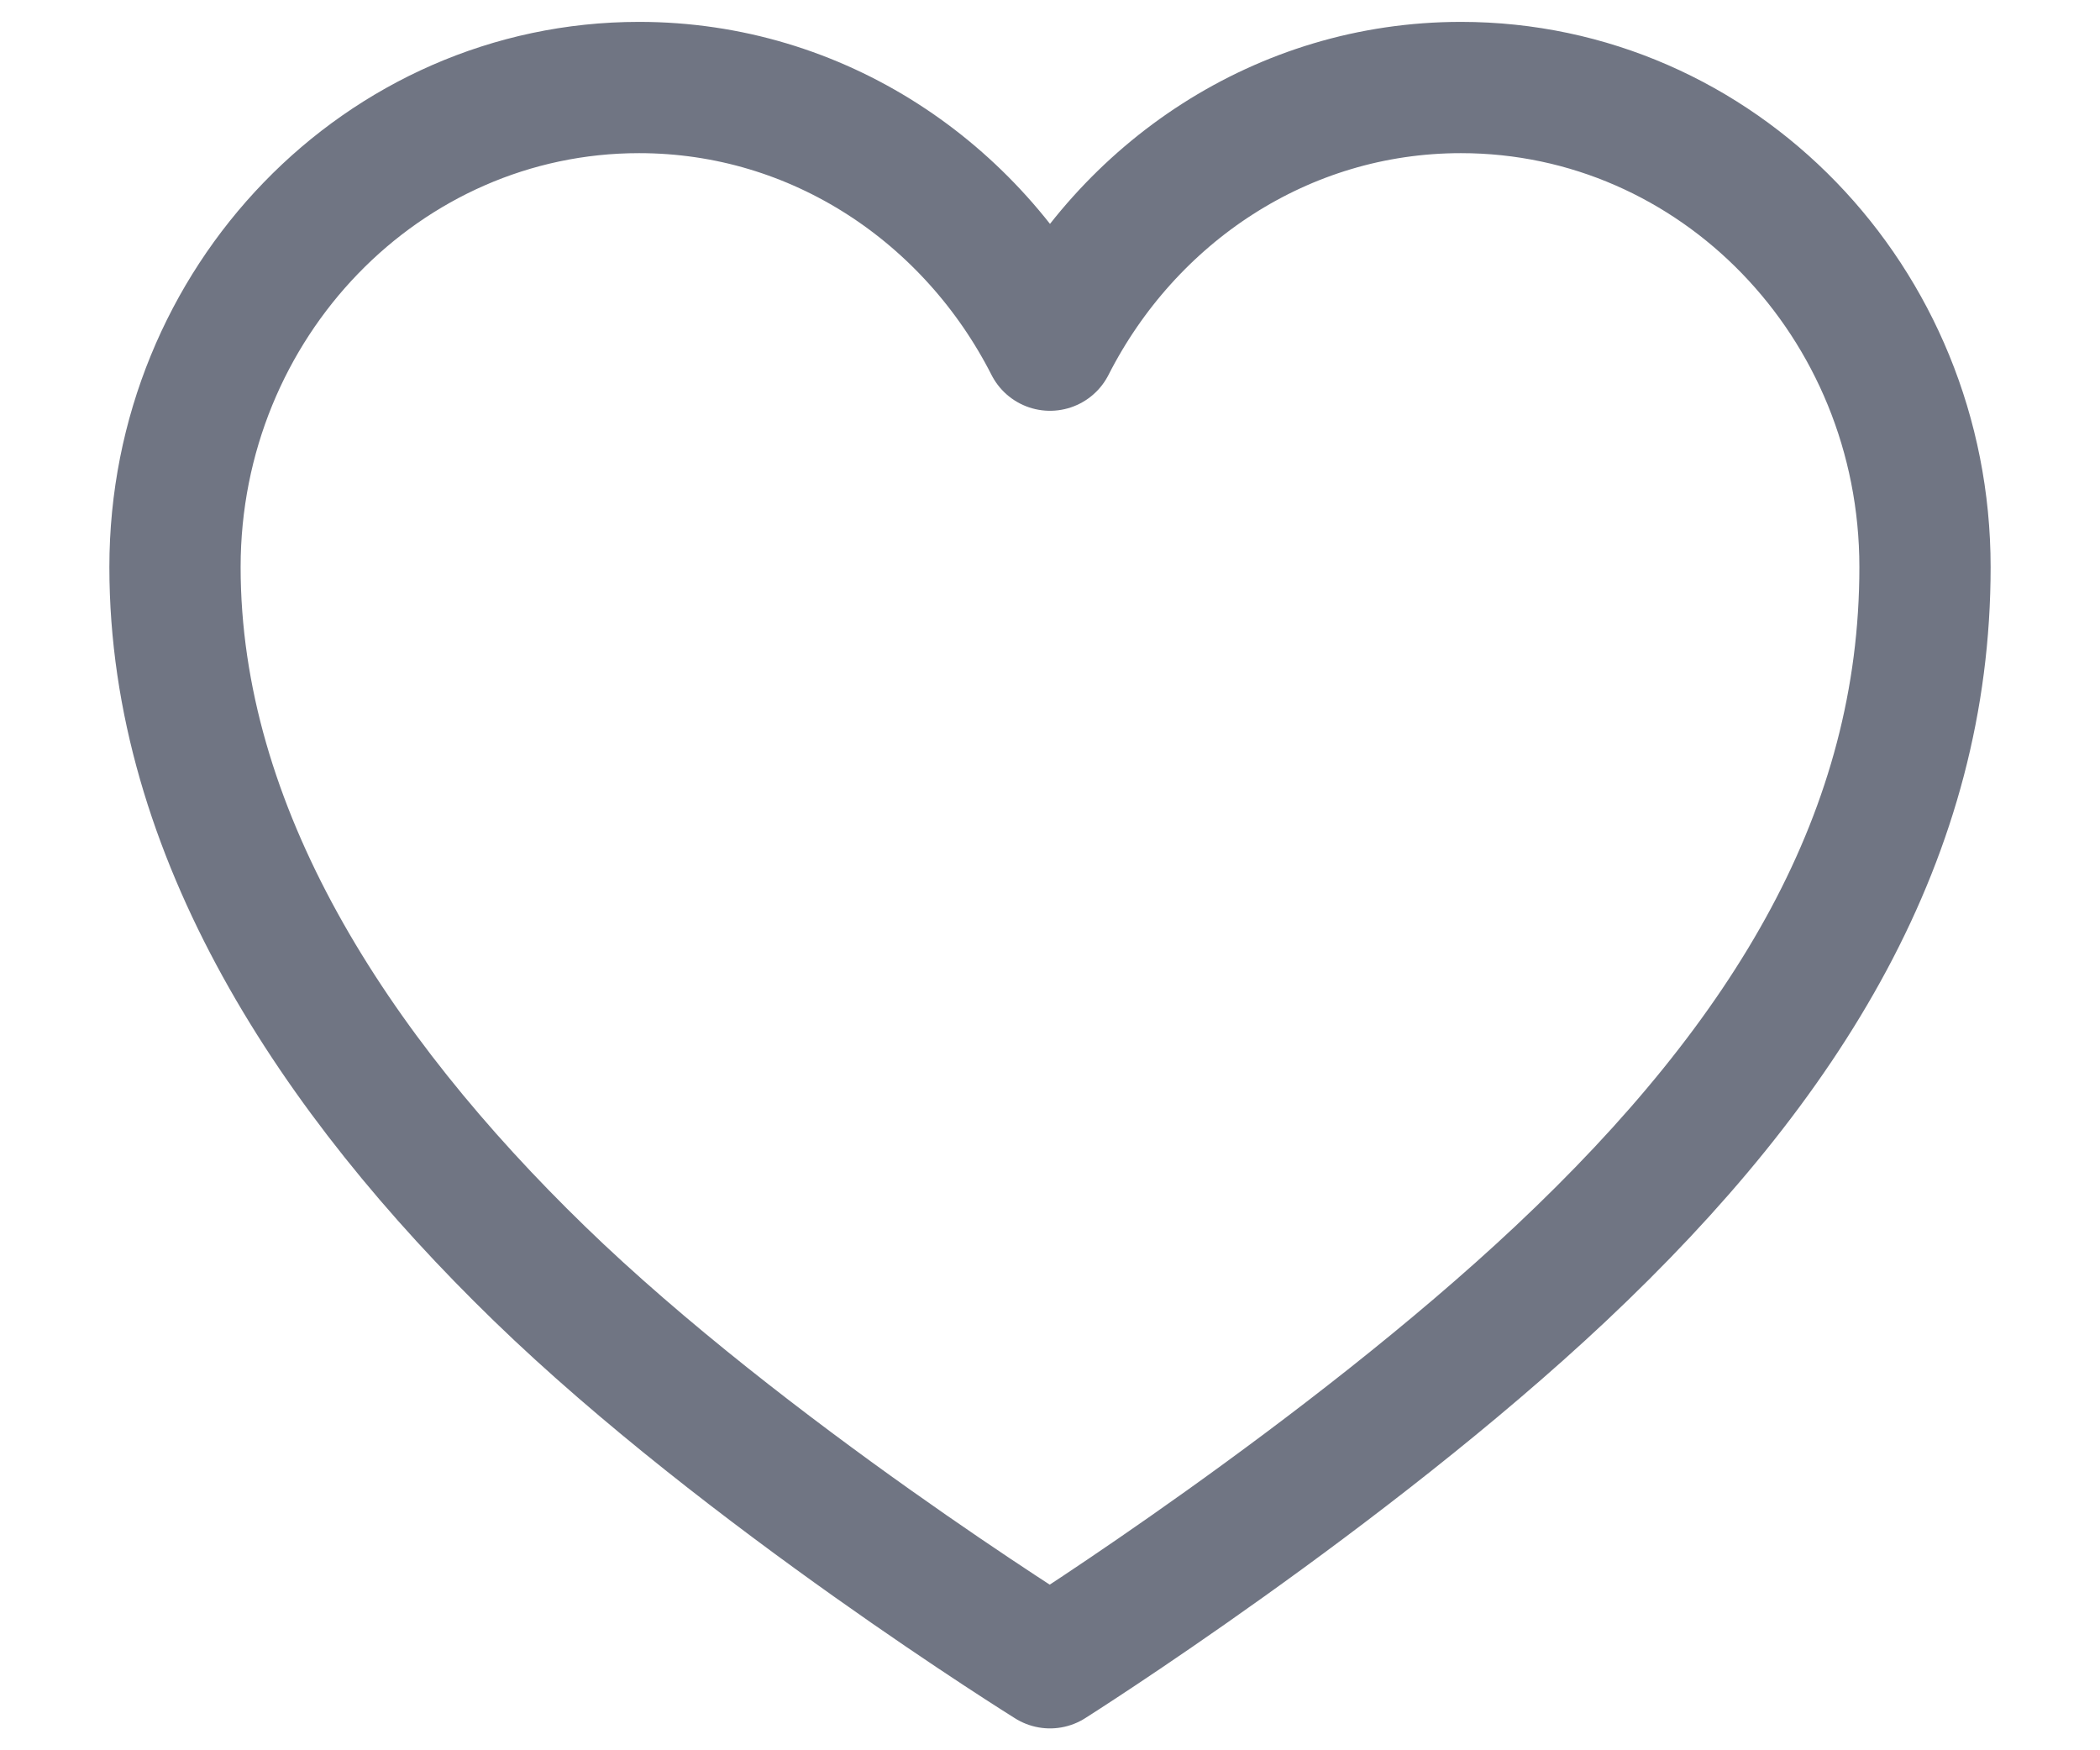 <svg width="12" height="10" viewBox="0 0 12 10" fill="none" xmlns="http://www.w3.org/2000/svg">
<path d="M8.348 0.5C7.326 0.5 6.444 1.099 6 1.972C5.556 1.099 4.674 0.5 3.652 0.5C2.187 0.5 1 1.728 1 3.24C1 4.753 1.909 6.138 3.083 7.277C4.256 8.415 6 9.5 6 9.5C6 9.5 7.687 8.434 8.918 7.277C10.23 6.044 11 4.757 11 3.24C11 1.724 9.813 0.5 8.348 0.5Z" stroke="#707583" stroke-width="0.75" stroke-linecap="round" stroke-linejoin="round"/>
</svg>
